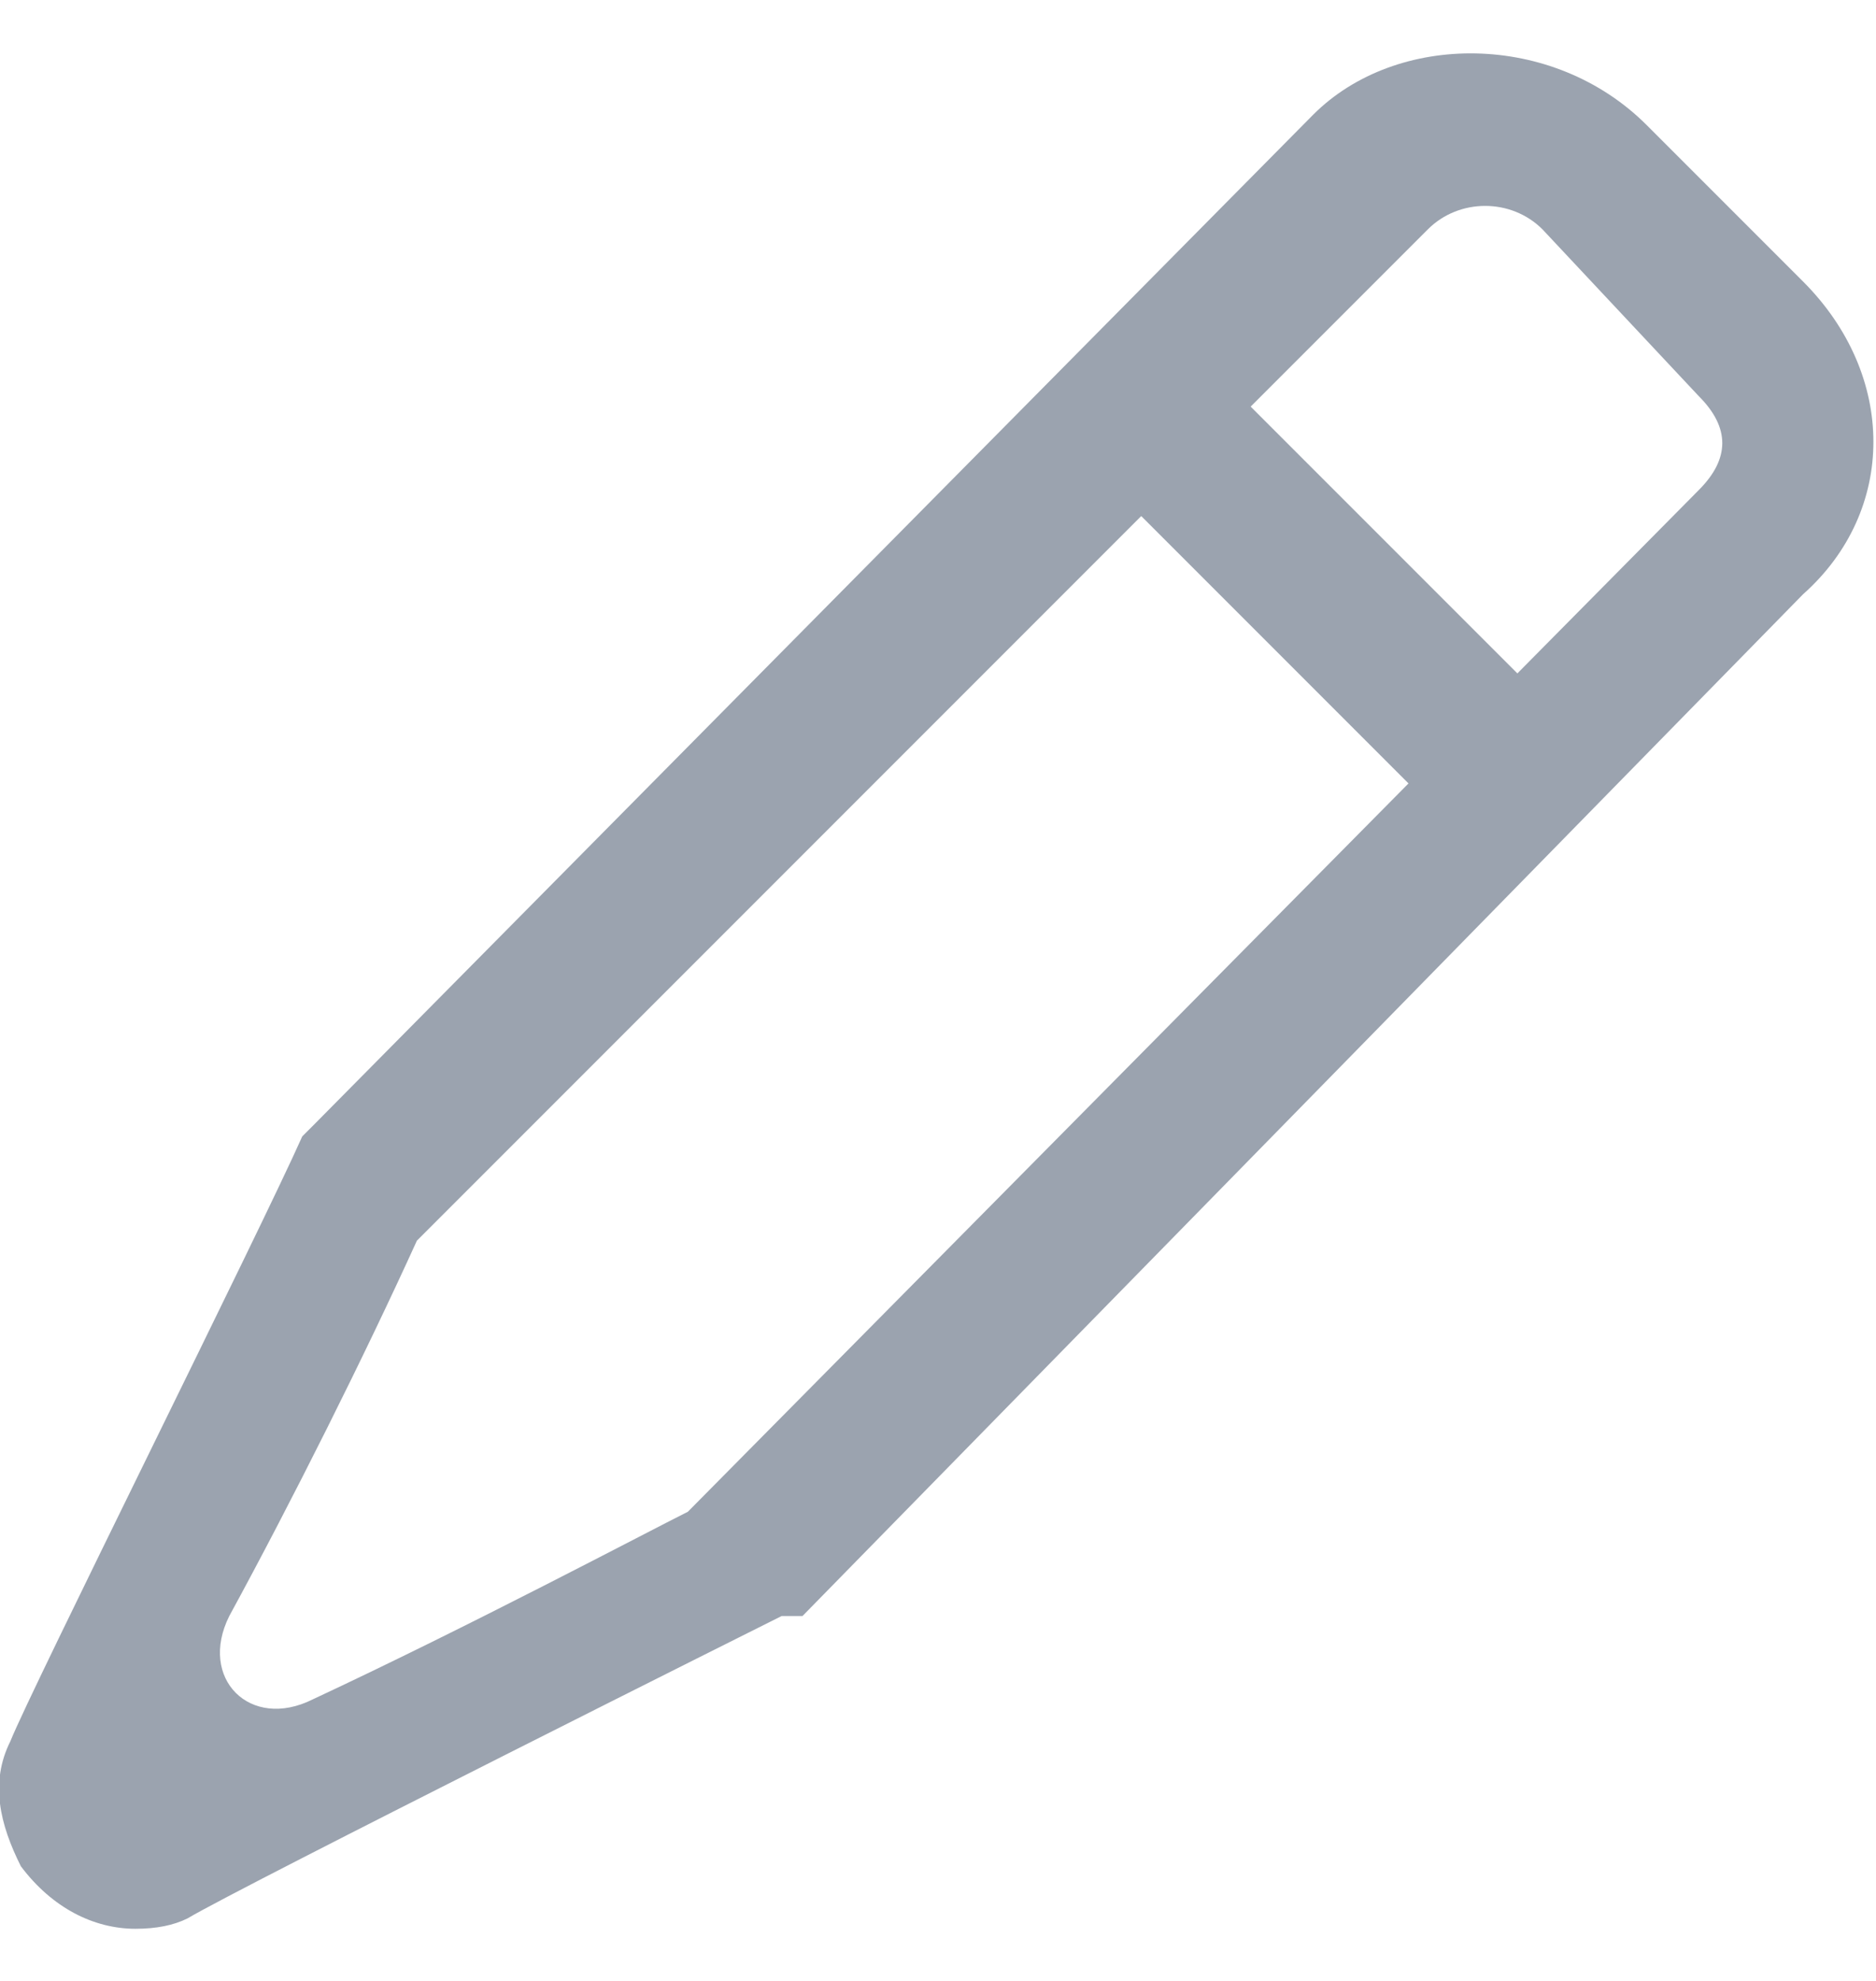 <svg version="1.2" xmlns="http://www.w3.org/2000/svg" viewBox="0 0 18 19" width="18" height="19"><style>.s0{fill:#9ba3af}</style><path class="s0" d="m1.3 18.5c-0.4 0-0.8-0.2-1.1-0.6c-0.2-0.4-0.3-0.8-0.1-1.2c0.2-0.5 2.4-4.9 2.8-5.8l0.1-0.1l9.6-9.7c0.8-0.8 2.3-0.8 3.2 0.1l1.5 1.5c0.9 0.9 0.9 2.2 0 3l-9.6 9.8h-0.2c0 0-5.2 2.6-5.7 2.9q-0.2 0.1-0.5 0.1zm2.7-6.6c-0.5 1.1-1.2 2.5-1.8 3.6c-0.3 0.6 0.2 1.1 0.8 0.8c1.5-0.7 3.2-1.6 3.6-1.8l9.7-9.8c0.3-0.3 0.3-0.6 0-0.9l-1.5-1.6c-0.3-0.3-0.8-0.3-1.1 0zm10.3-3.9q-0.3 0-0.5-0.2l-3.1-3.1c-0.3-0.2-0.3-0.7 0-1c0.3-0.3 0.8-0.3 1.1 0l3 3c0.3 0.3 0.3 0.8 0 1.1q-0.2 0.2-0.5 0.2z" /></svg>